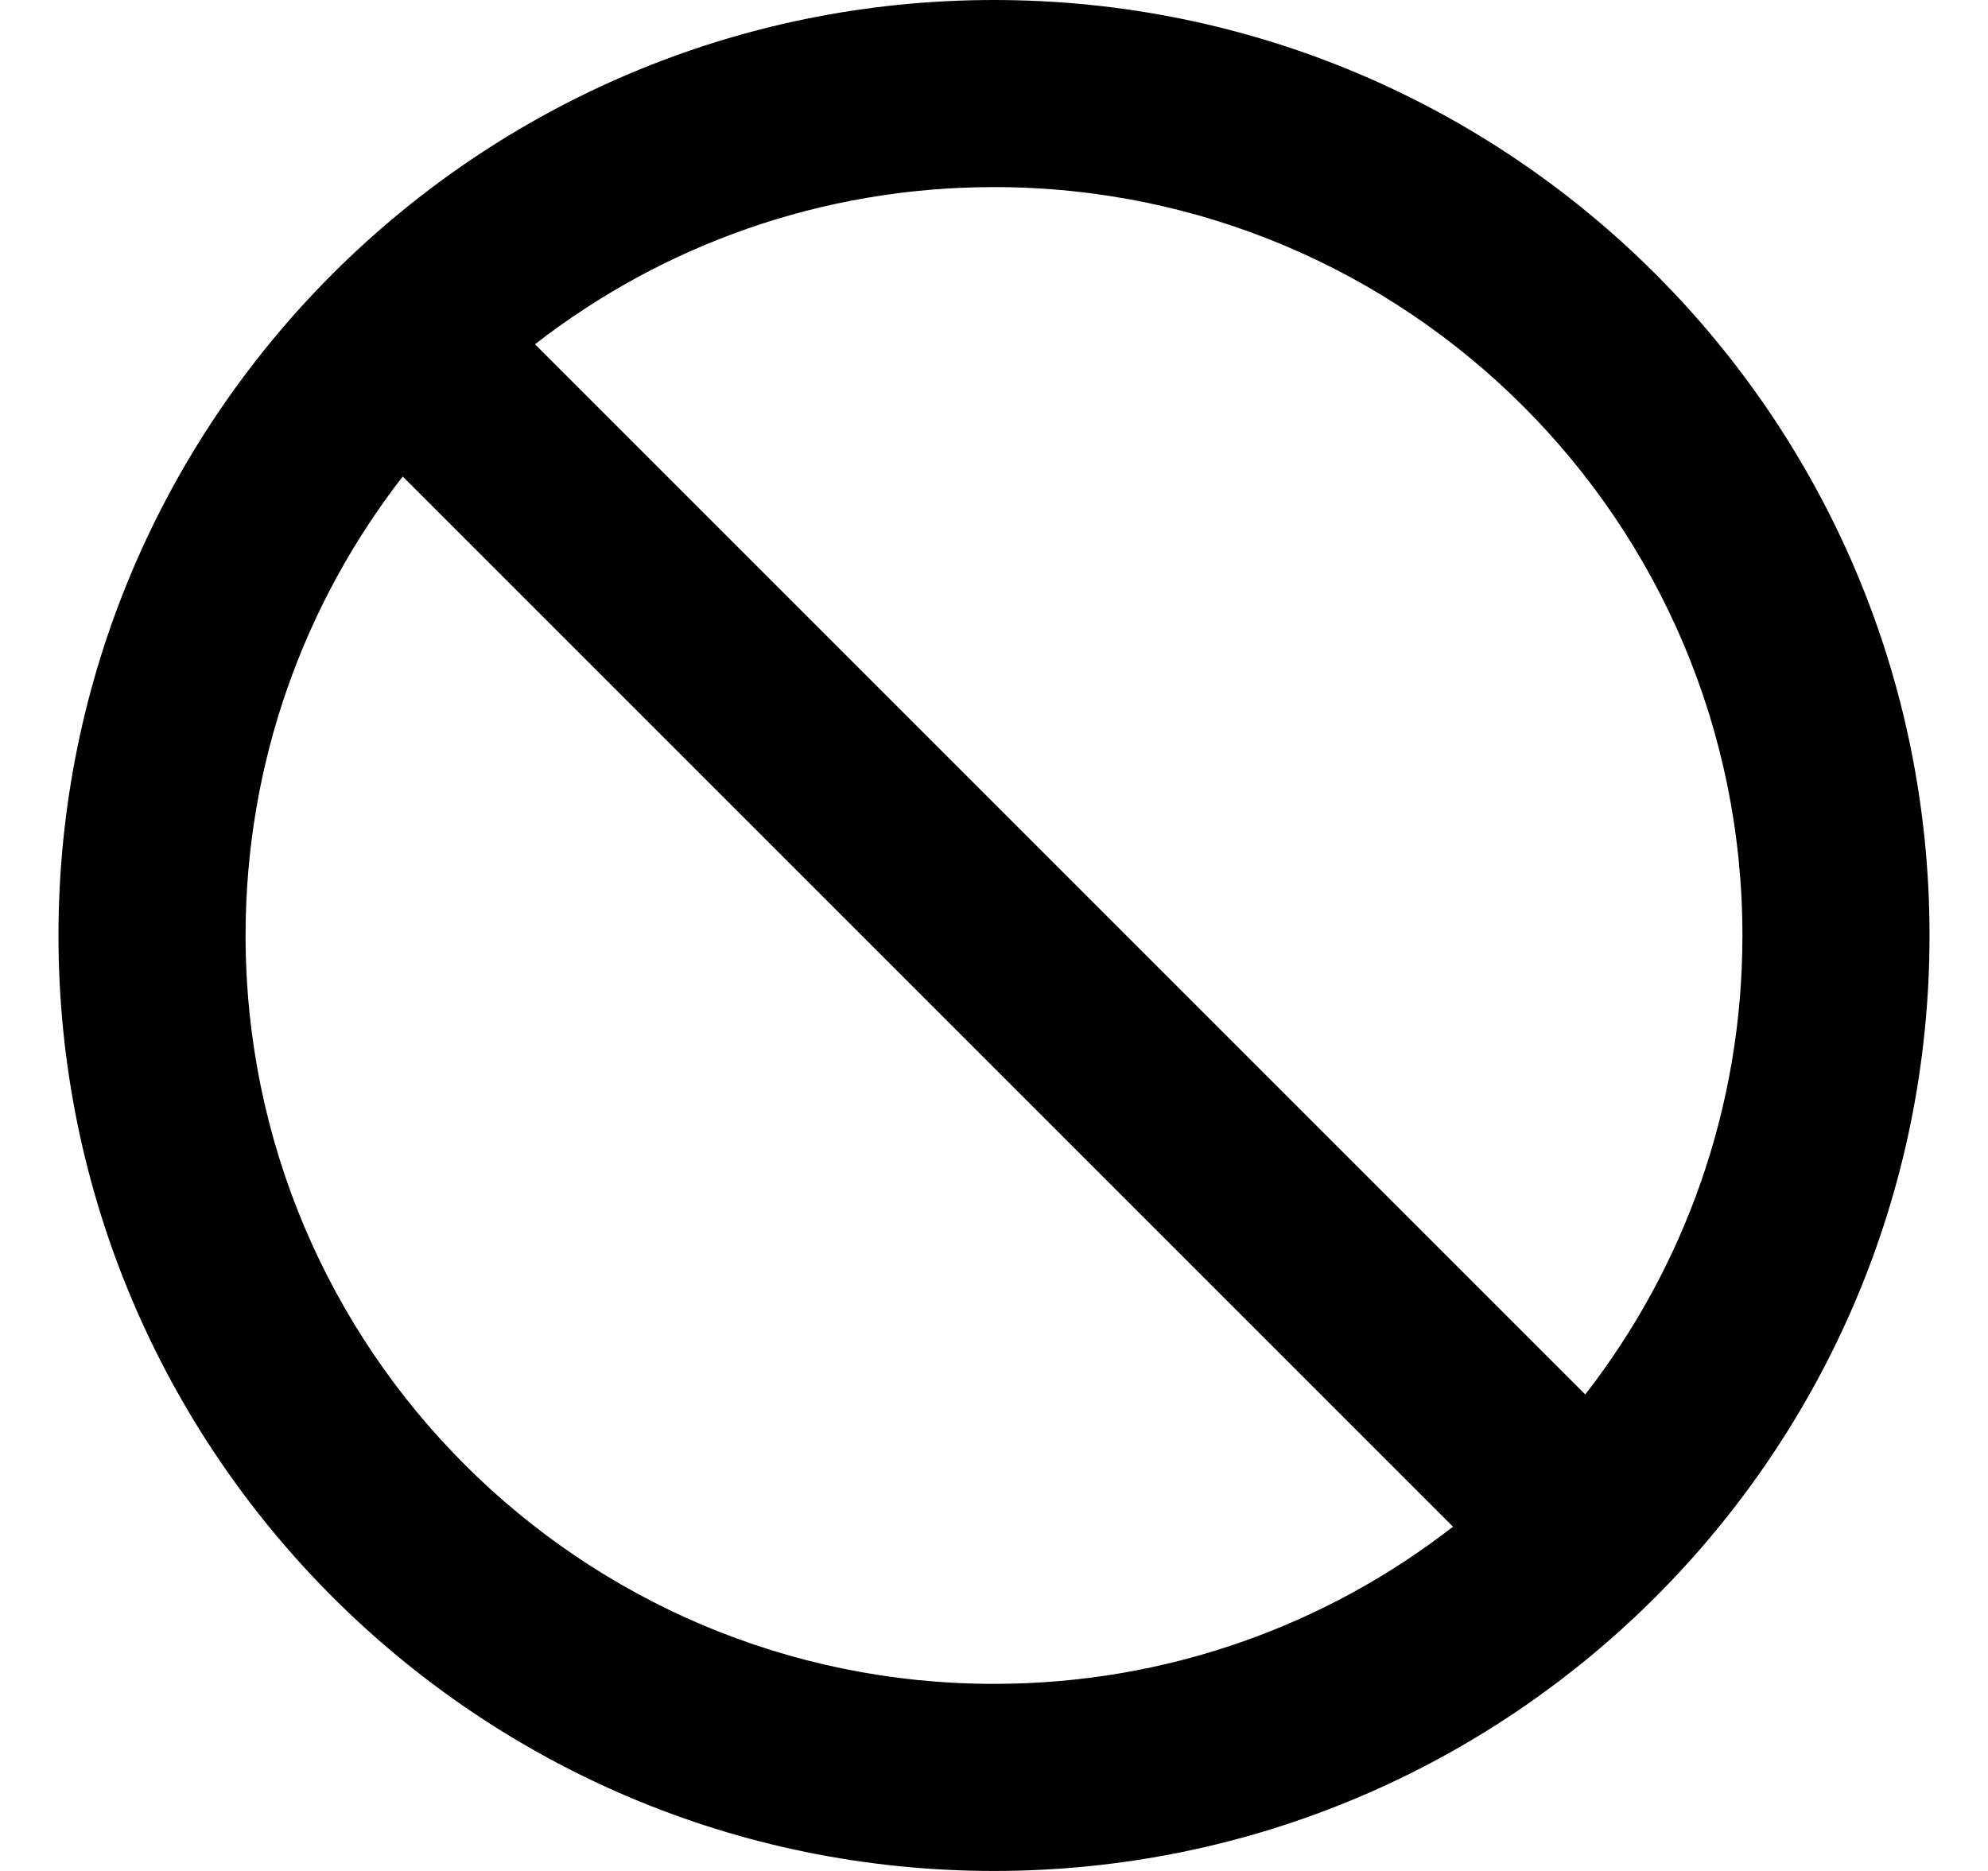 <svg width="17" height="16" viewBox="0 0 17 16" fill="none" xmlns="http://www.w3.org/2000/svg">
<path d="M4.575 2.944L13.556 11.925C14.399 10.841 14.9 9.479 14.9 8C14.9 4.465 12.035 1.6 8.5 1.6C7.021 1.6 5.66 2.101 4.575 2.944ZM12.425 13.056L3.444 4.075C2.601 5.16 2.1 6.521 2.1 8C2.1 11.535 4.965 14.4 8.5 14.4C9.979 14.4 11.341 13.899 12.425 13.056ZM2.843 2.343C4.29 0.896 6.291 0 8.5 0C12.918 0 16.5 3.582 16.5 8C16.5 10.209 15.604 12.21 14.157 13.657C12.71 15.104 10.709 16 8.5 16C4.082 16 0.5 12.418 0.5 8C0.5 5.791 1.396 3.79 2.843 2.343Z" fill="#000"/>
</svg>
